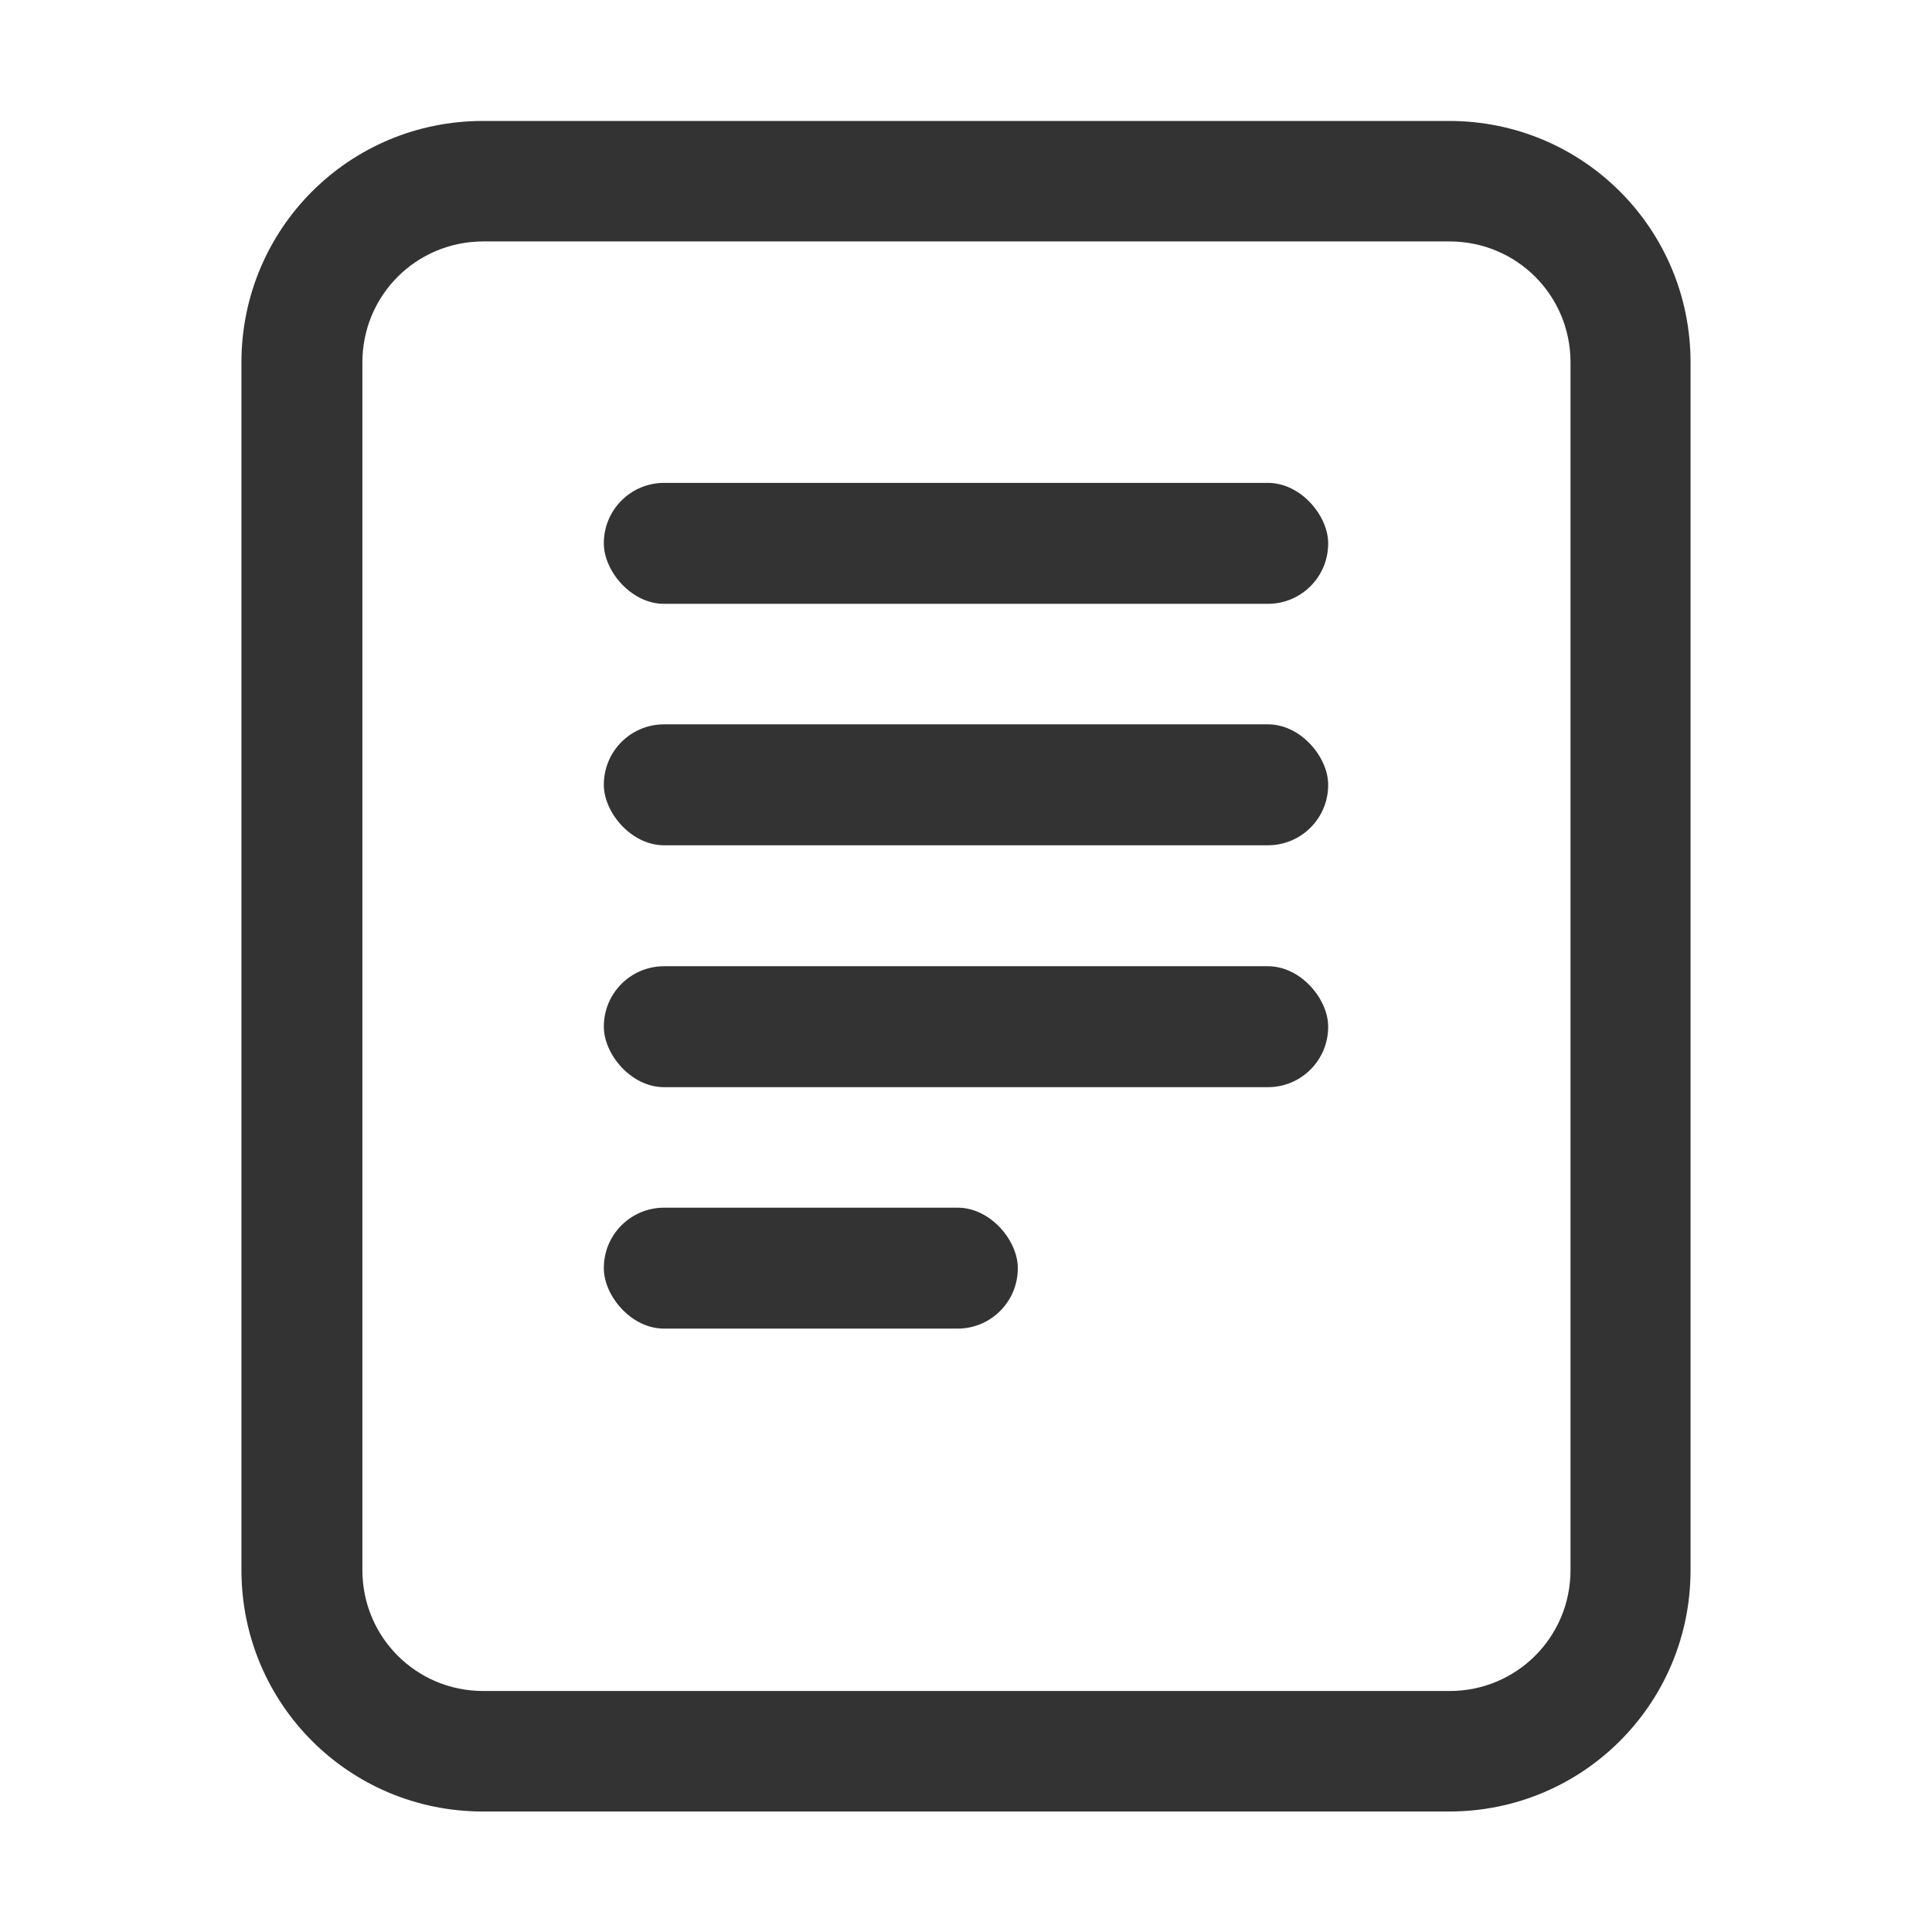 <svg width="4.233mm" height="4.233mm" version="1.1" viewBox="0 0 4.233 4.233" xmlns="http://www.w3.org/2000/svg">
 <g fill="#333">
  <path d="m0.529 0.794c0-0.293 0.236-0.529 0.529-0.529h2.117c0.293 0 0.529 0.236 0.529 0.529v2.646c0 0.293-0.236 0.529-0.529 0.529h-2.117c-0.293 0-0.529-0.236-0.529-0.529zm0.265 0v2.646c0 0.147 0.118 0.265 0.265 0.265h2.117c0.147 0 0.265-0.118 0.265-0.265v-2.646c0-0.147-0.118-0.265-0.265-0.265h-2.117c-0.147 0-0.265 0.118-0.265 0.265z" color="#363636" stroke-width=".265"/>
  <g stroke-linecap="square">
   <g stroke-width=".49">
    <rect x="1.323" y="1.058" width="1.587" height=".265" ry=".132"/>
    <rect x="1.323" y="1.587" width="1.587" height=".265" ry=".132"/>
    <rect x="1.323" y="2.117" width="1.587" height=".265" ry=".132"/>
   </g>
   <rect x="1.323" y="2.646" width=".907" height=".265" ry=".132" stroke-width=".37"/>
  </g>
 </g>
</svg>
